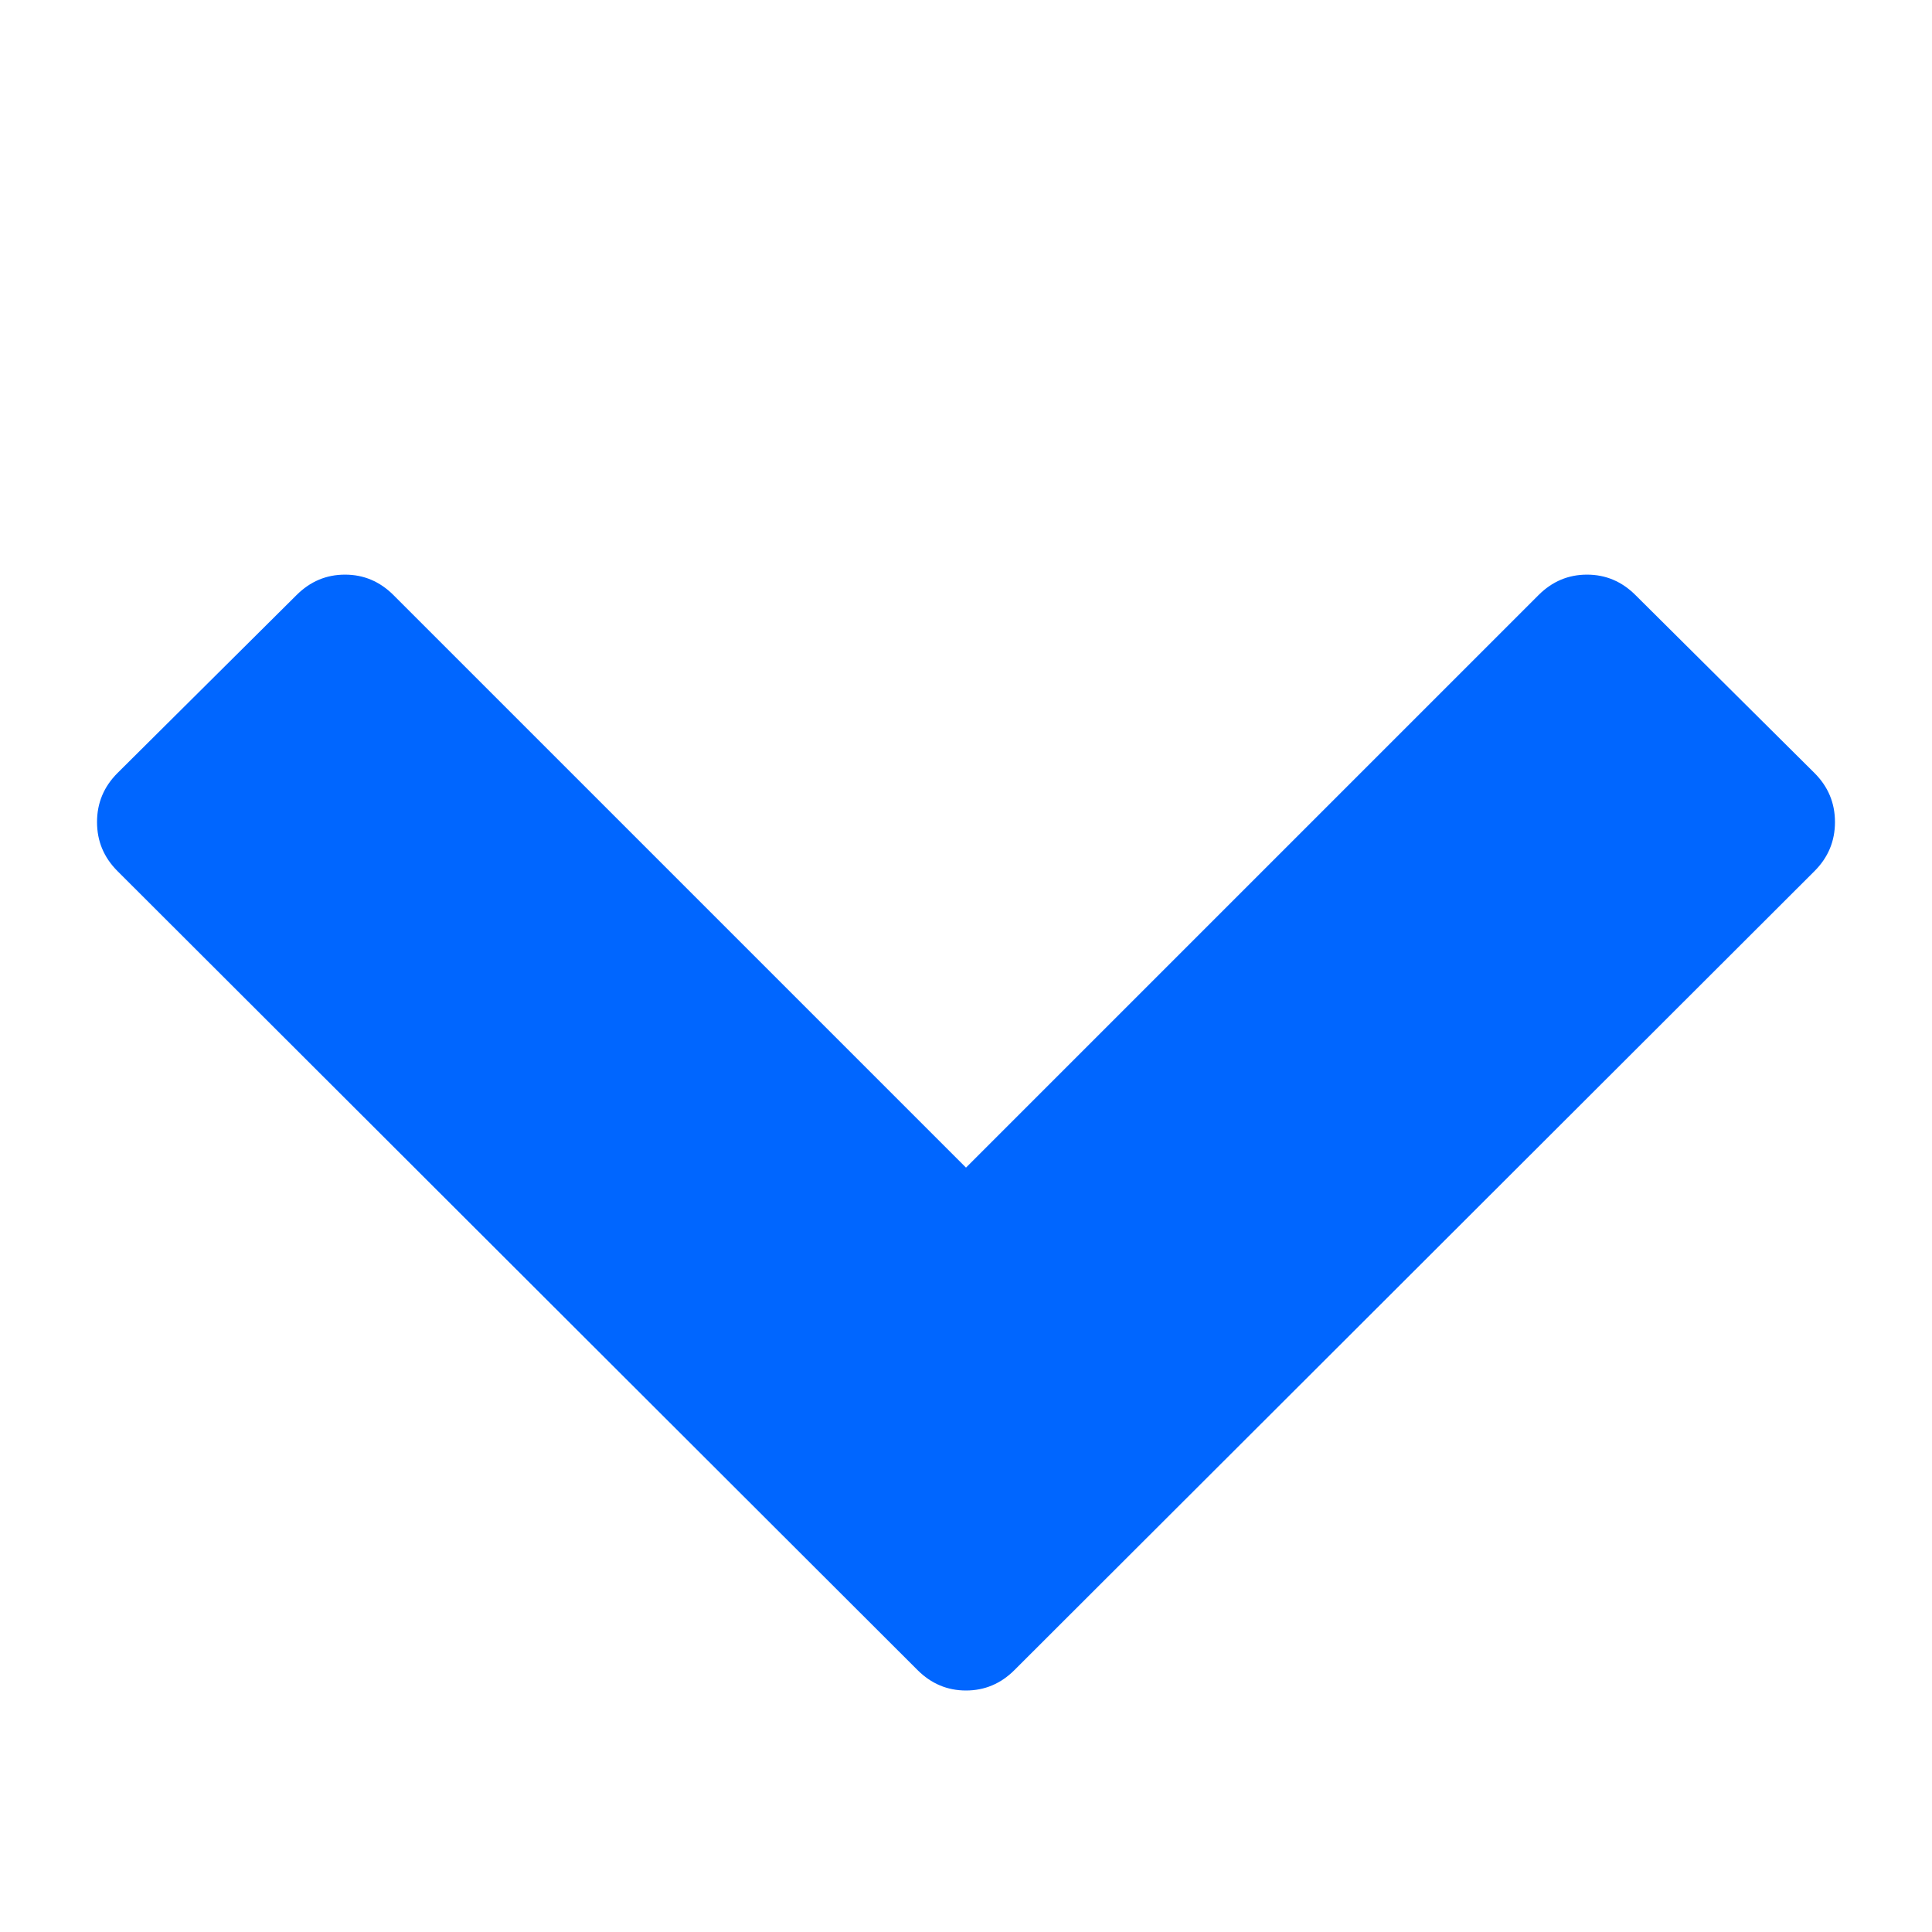 <?xml version="1.0" encoding="utf-8"?>
<!-- Generator: Adobe Illustrator 21.1.0, SVG Export Plug-In . SVG Version: 6.00 Build 0)  -->
<svg version="1.1" id="Layer_1" xmlns="http://www.w3.org/2000/svg" xmlns:xlink="http://www.w3.org/1999/xlink" x="0px" y="0px"
	 viewBox="0 0 1792 1792" style="enable-background:new 0 0 1792 1792;" xml:space="preserve">
<style type="text/css">
	.st0{fill:#0066FF;}
</style>
<path class="st0" d="M1683,808l-742,741c-12.7,12.7-27.7,19-45,19s-32.3-6.3-45-19L109,808c-12.7-12.7-19-27.8-19-45.5
	s6.3-32.8,19-45.5l166-165c12.7-12.7,27.7-19,45-19s32.3,6.3,45,19l531,531l531-531c12.7-12.7,27.7-19,45-19s32.3,6.3,45,19l166,165
	c12.7,12.7,19,27.8,19,45.5S1695.7,795.3,1683,808z"/>
</svg>
